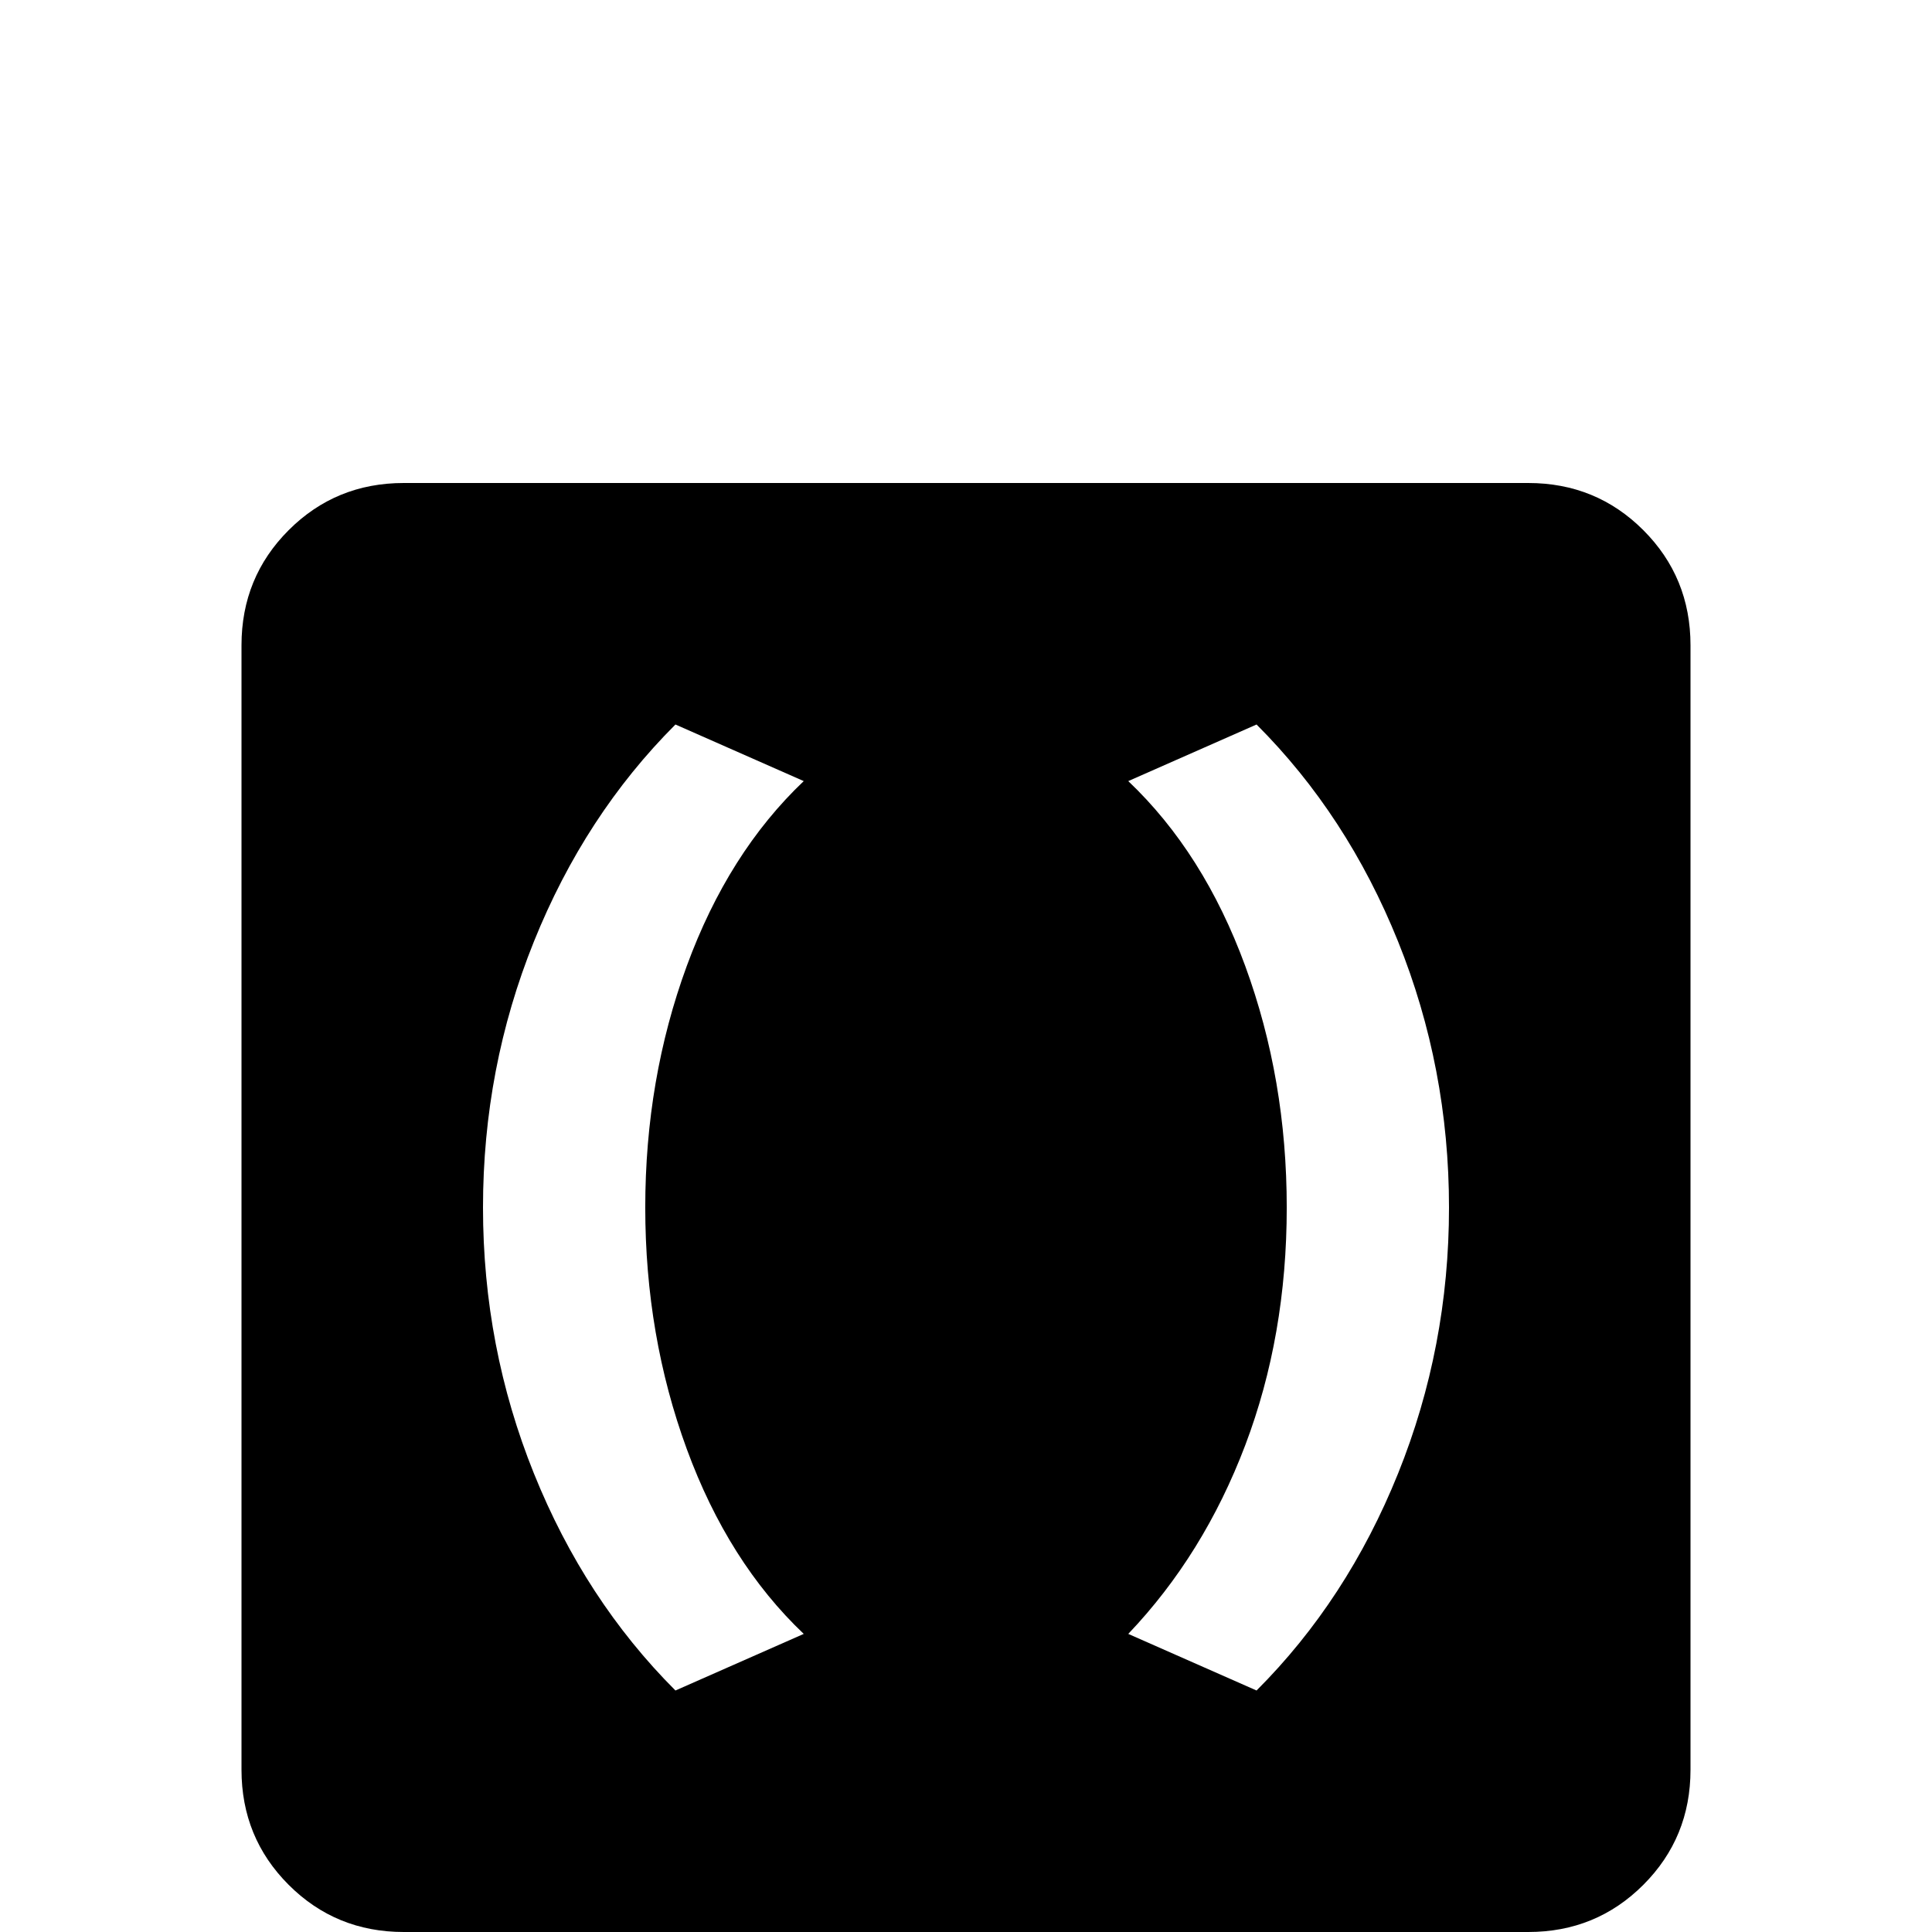 <svg xmlns="http://www.w3.org/2000/svg" viewBox="0 -512 512 512">
	<path fill="#000000" d="M405 -384H107Q89 -384 76.5 -371.5Q64 -359 64 -341V-43Q64 -25 76.5 -12.5Q89 0 107 0H405Q423 0 435.5 -12.5Q448 -25 448 -43V-341Q448 -359 435.5 -371.5Q423 -384 405 -384ZM213 -79L179 -64Q155 -88 141.5 -121.5Q128 -155 128 -192Q128 -229 141.5 -262.5Q155 -296 179 -320L213 -305Q193 -286 182 -256Q171 -226 171 -192Q171 -158 182 -128Q193 -98 213 -79ZM333 -64L299 -79Q319 -100 330 -129Q341 -158 341 -192Q341 -226 330 -256Q319 -286 299 -305L333 -320Q357 -296 370.5 -262.5Q384 -229 384 -192Q384 -155 370.5 -121.5Q357 -88 333 -64Z"/>
</svg>